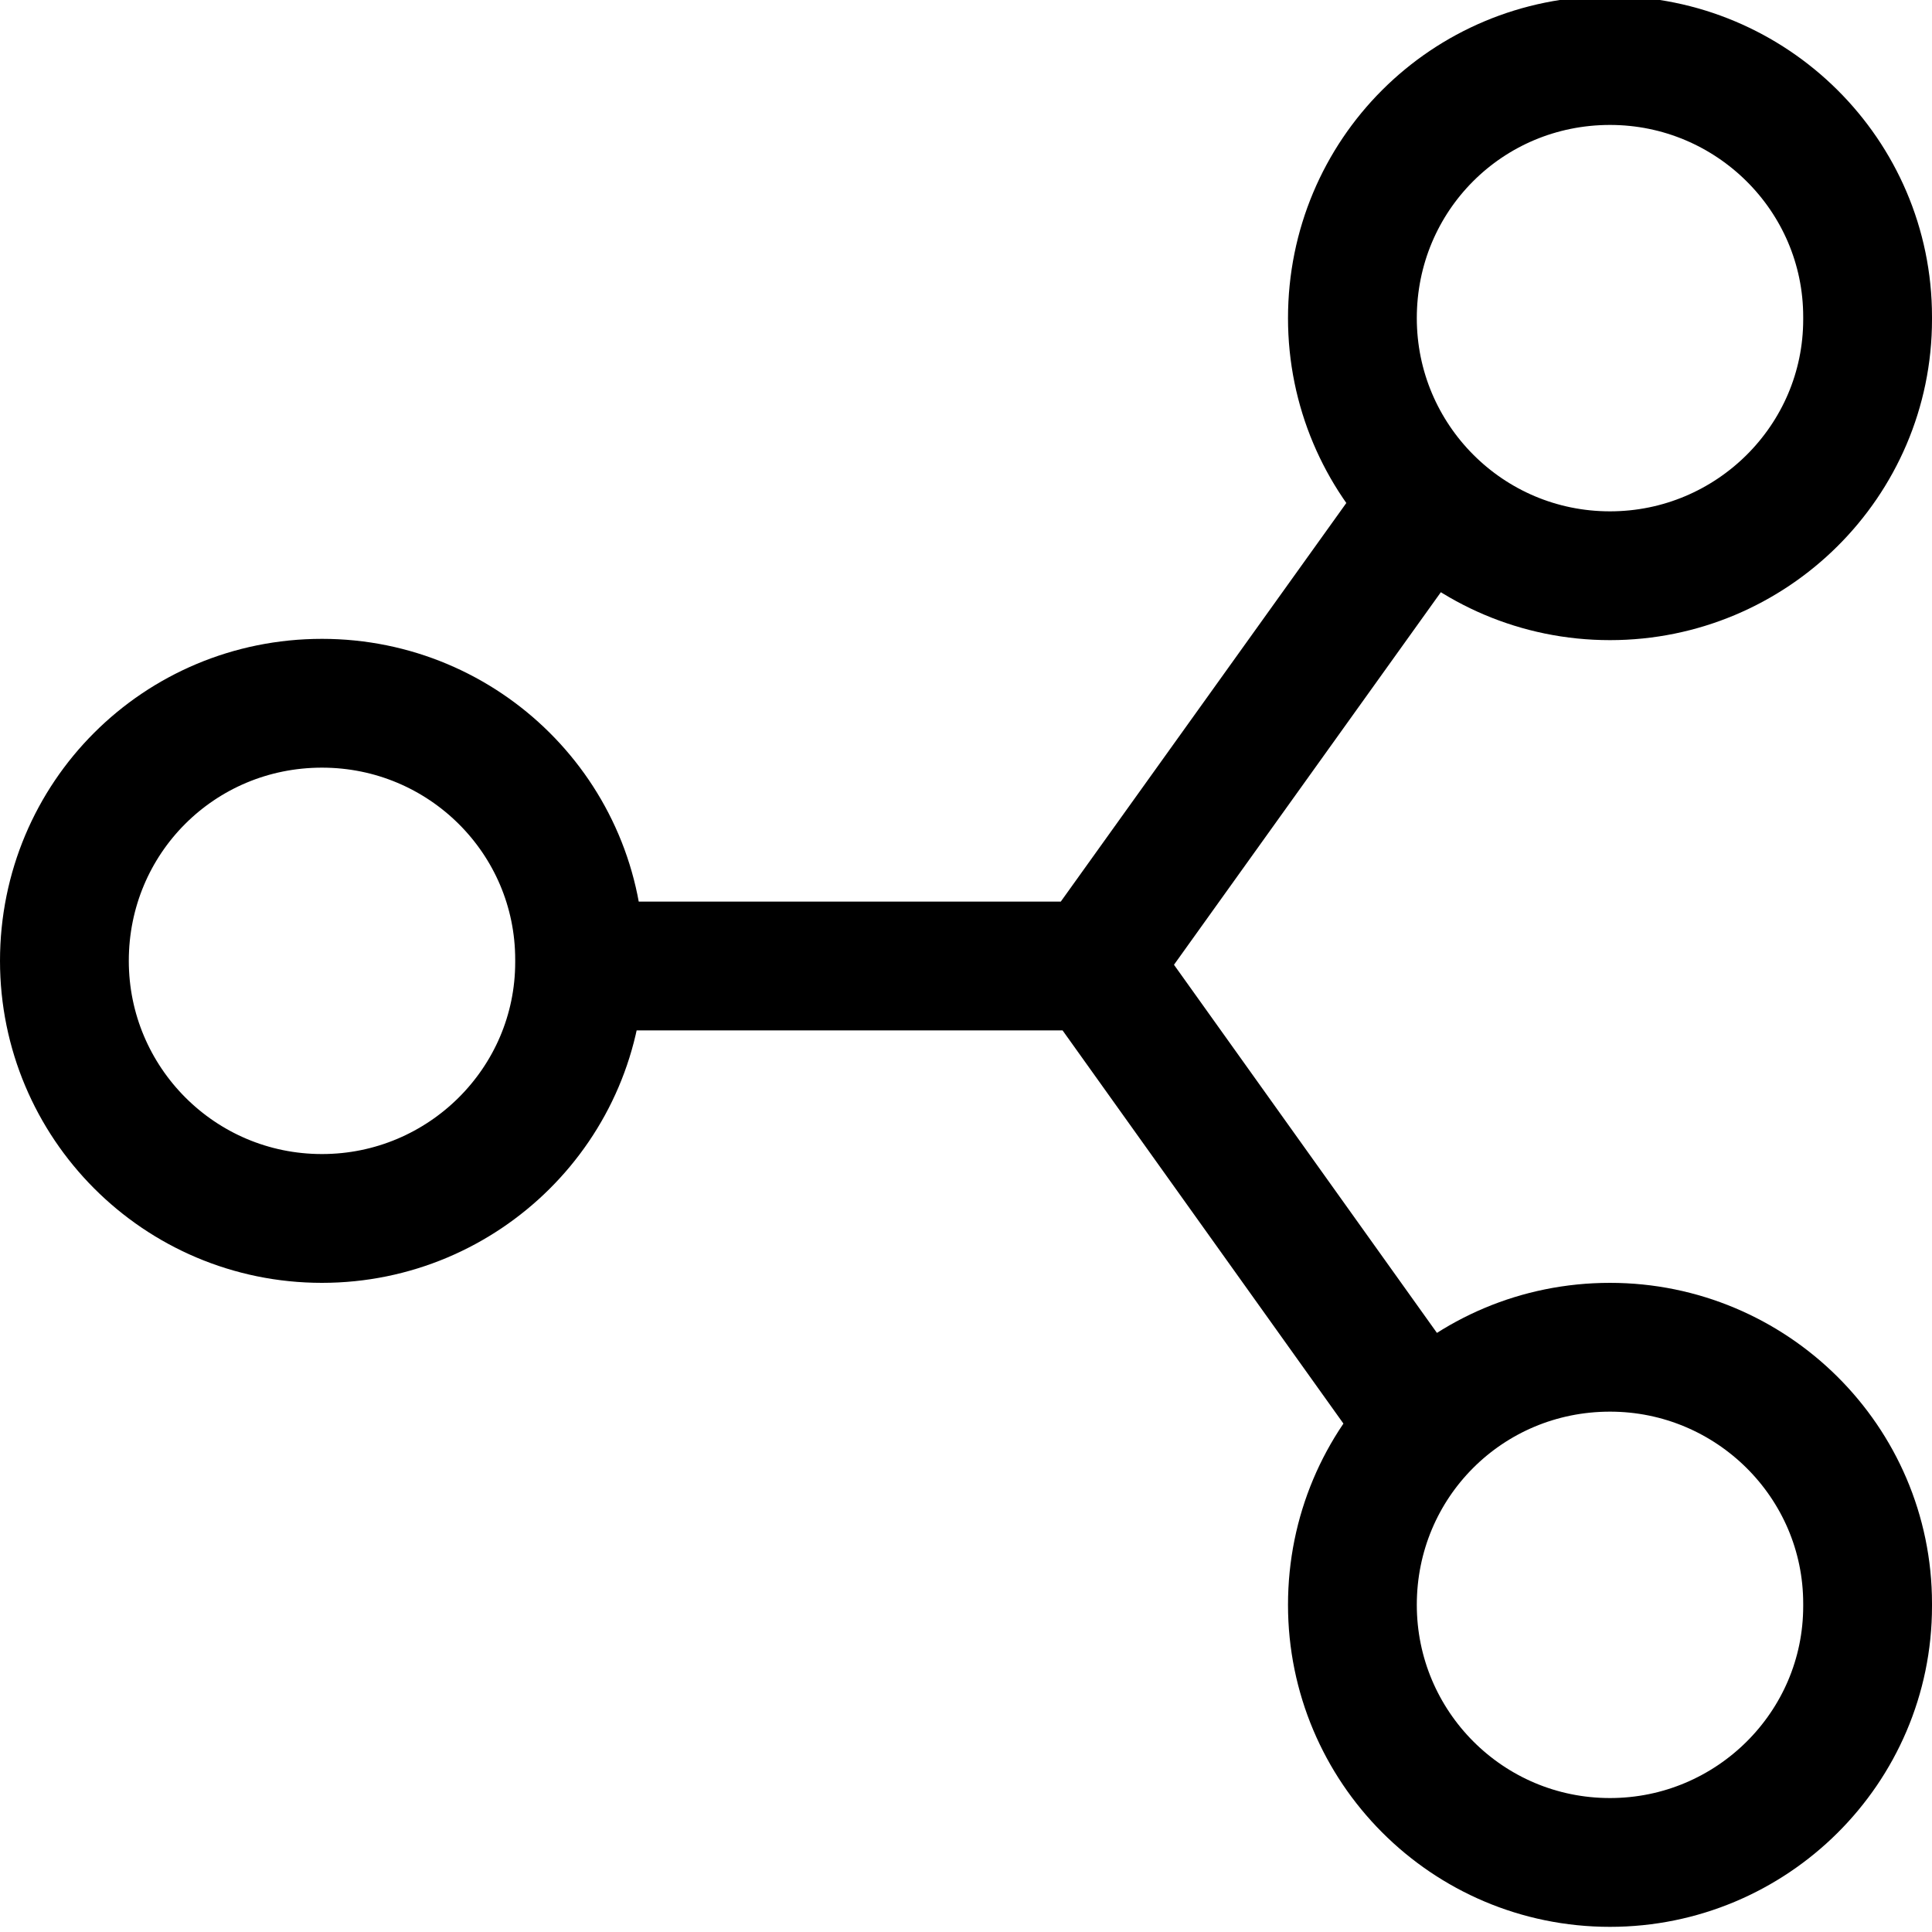 <svg viewBox="0 0 15 15" xmlns="http://www.w3.org/2000/svg"><path fill="none" stroke="#000" stroke-linecap="square" d="M4.5 7.5h4M11 4L8.5 7.49l2.5 3.5m3.5-8.51c0 1.1-.9 1.99-2 1.99 -1.11 0-2-.9-2-2 0-1.11.89-2 2-2 1.1 0 2 .89 2 1.99Zm0 9.99c0 1.1-.9 1.99-2 1.99 -1.11 0-2-.9-2-2 0-1.11.89-2 2-2 1.1 0 2 .89 2 1.99Zm-10-5c0 1.1-.9 1.99-2 1.99 -1.11 0-2-.9-2-2 0-1.11.89-2 2-2 1.104 0 2 .89 2 1.99Z"/></svg>